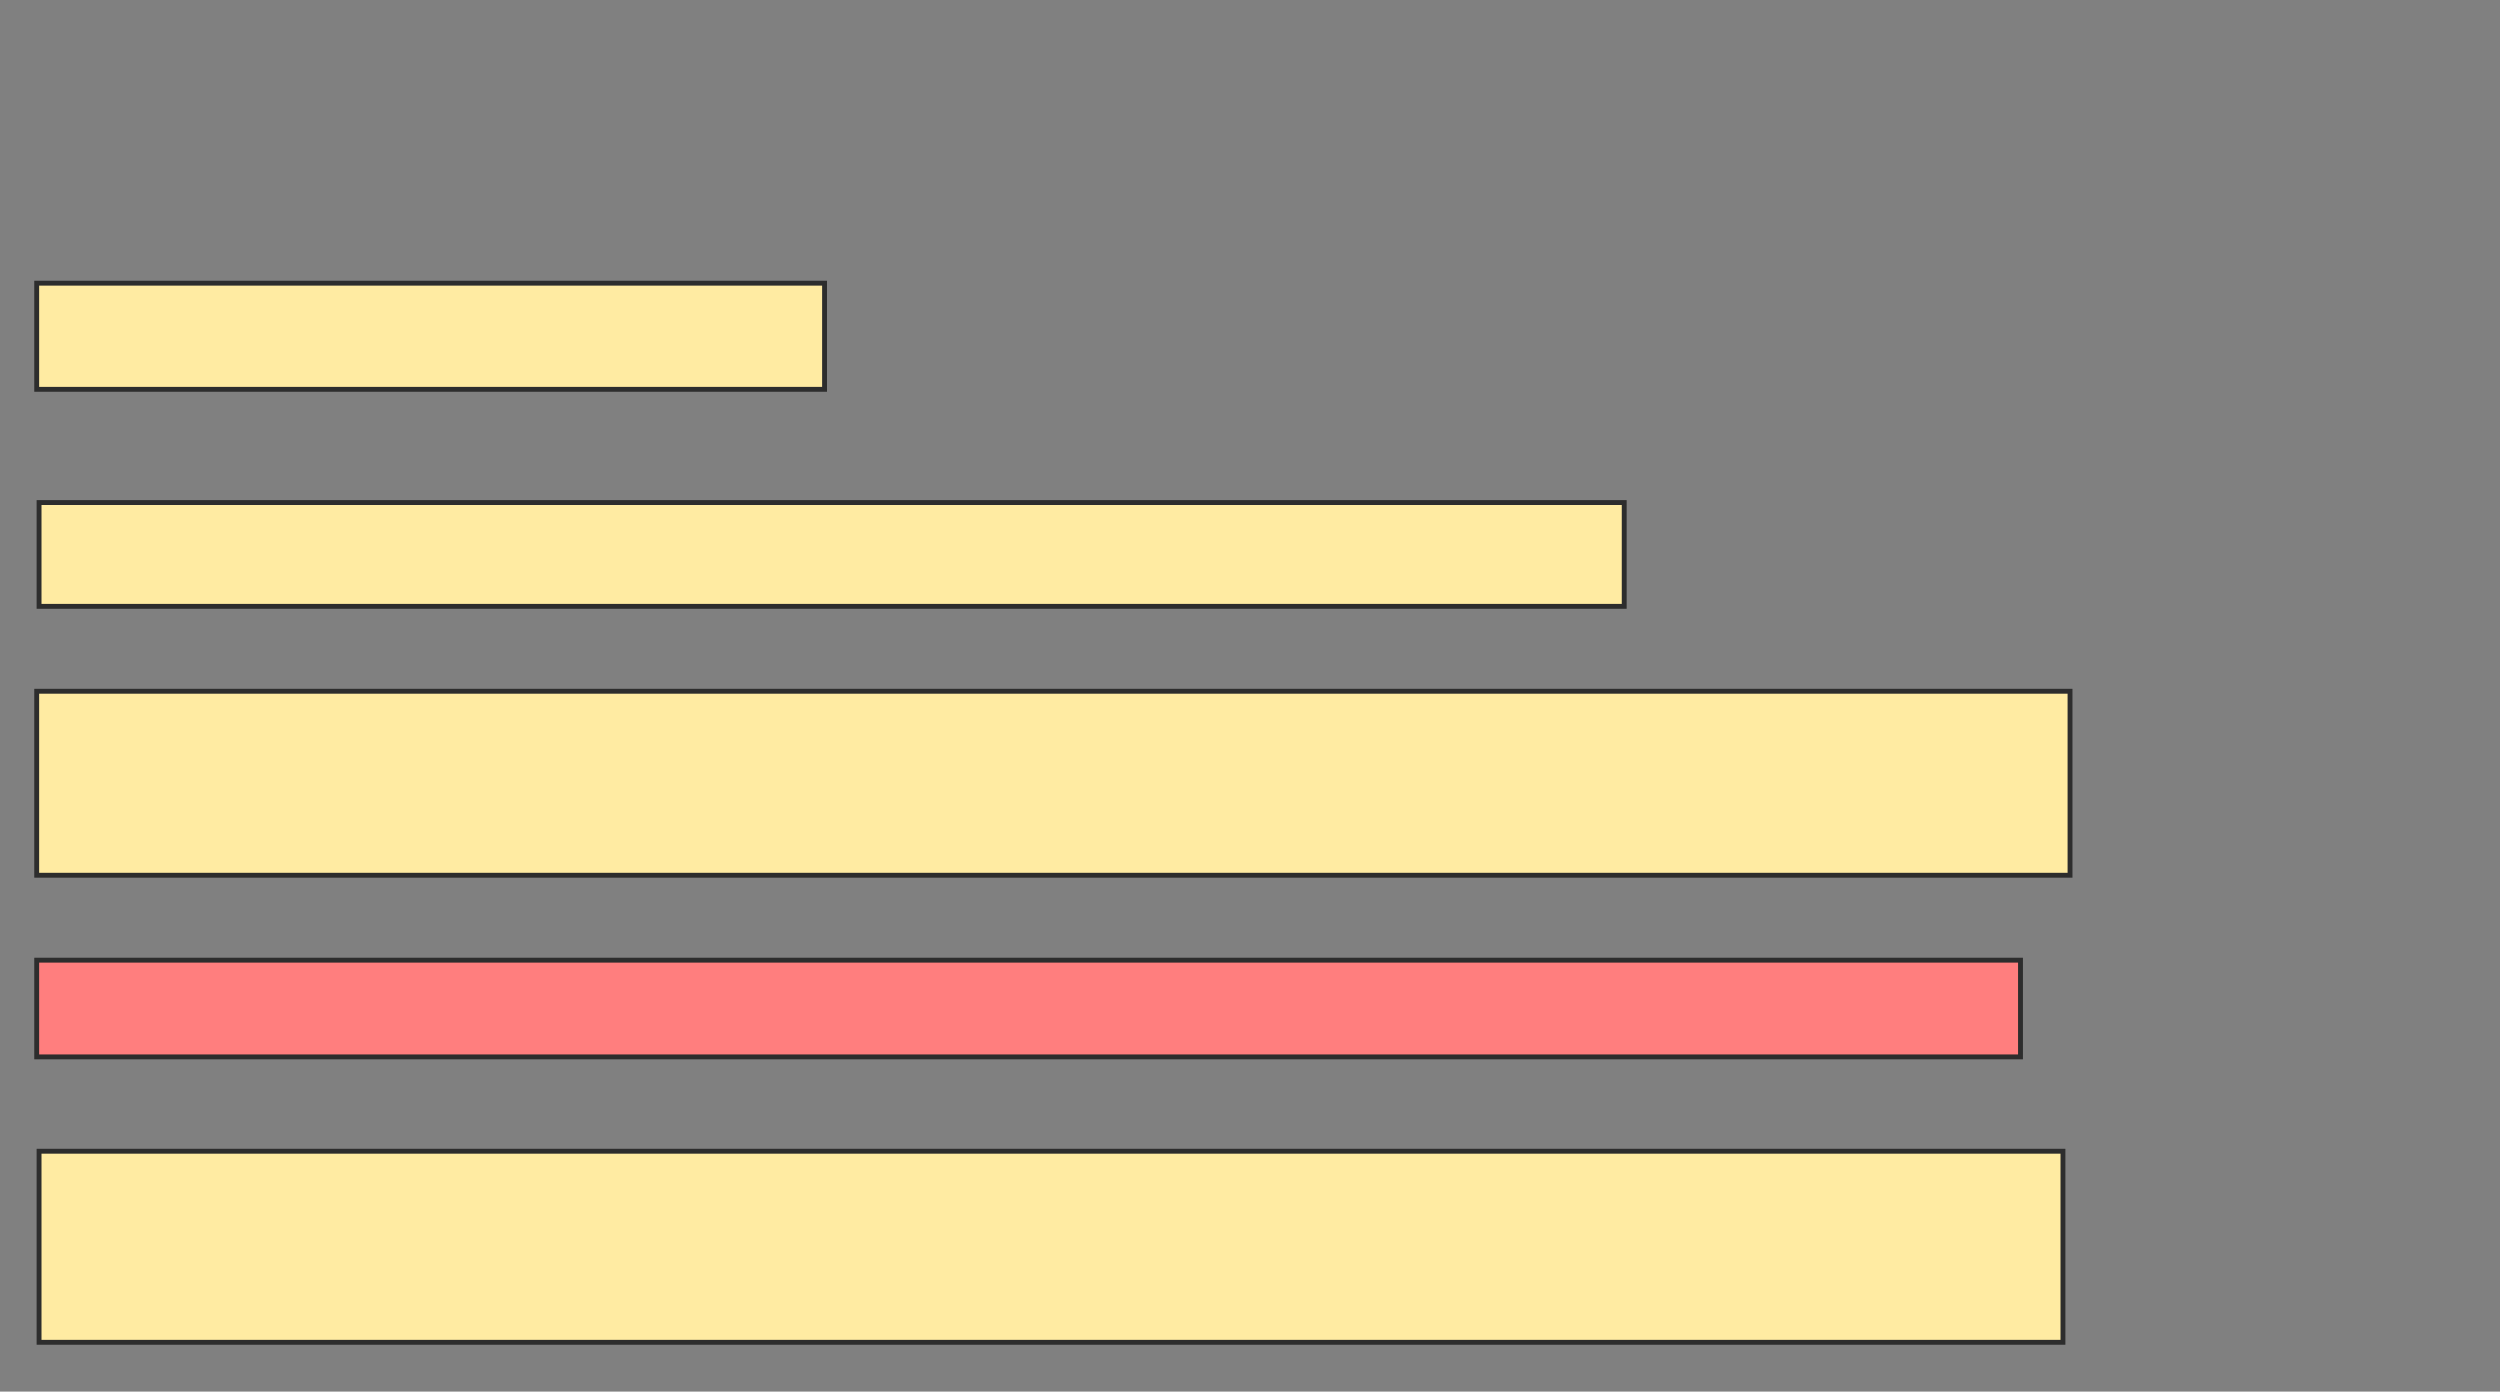<svg xmlns="http://www.w3.org/2000/svg" width="512" height="285">
 <rect width="100%" height="100%" fill="#808080" stroke="none"/>
 <!-- Created with Image Occlusion Enhanced -->
 <g>
  <title>Labels</title>
 </g>
 <g>
  <title>Masks</title>
  <rect id="5928e48fb3e74970a4602689217d20aa-ao-1" height="21.739" width="161.353" y="57.995" x="7.517" stroke="#2D2D2D" fill="#FFEBA2"/>
  <rect id="5928e48fb3e74970a4602689217d20aa-ao-2" height="21.256" width="324.638" y="102.923" x="8" stroke="#2D2D2D" fill="#FFEBA2"/>
  <rect id="5928e48fb3e74970a4602689217d20aa-ao-3" height="37.681" width="416.425" y="141.57" x="7.517" stroke="#2D2D2D" fill="#FFEBA2"/>
  <rect id="5928e48fb3e74970a4602689217d20aa-ao-4" height="19.807" width="406.28" y="196.643" x="7.517" stroke="#2D2D2D" fill="#FF7E7E" class="qshape"/>
  <rect stroke="#2D2D2D" id="5928e48fb3e74970a4602689217d20aa-ao-5" height="39.13" width="414.493" y="235.773" x="8" fill="#FFEBA2"/>
 </g>
</svg>
